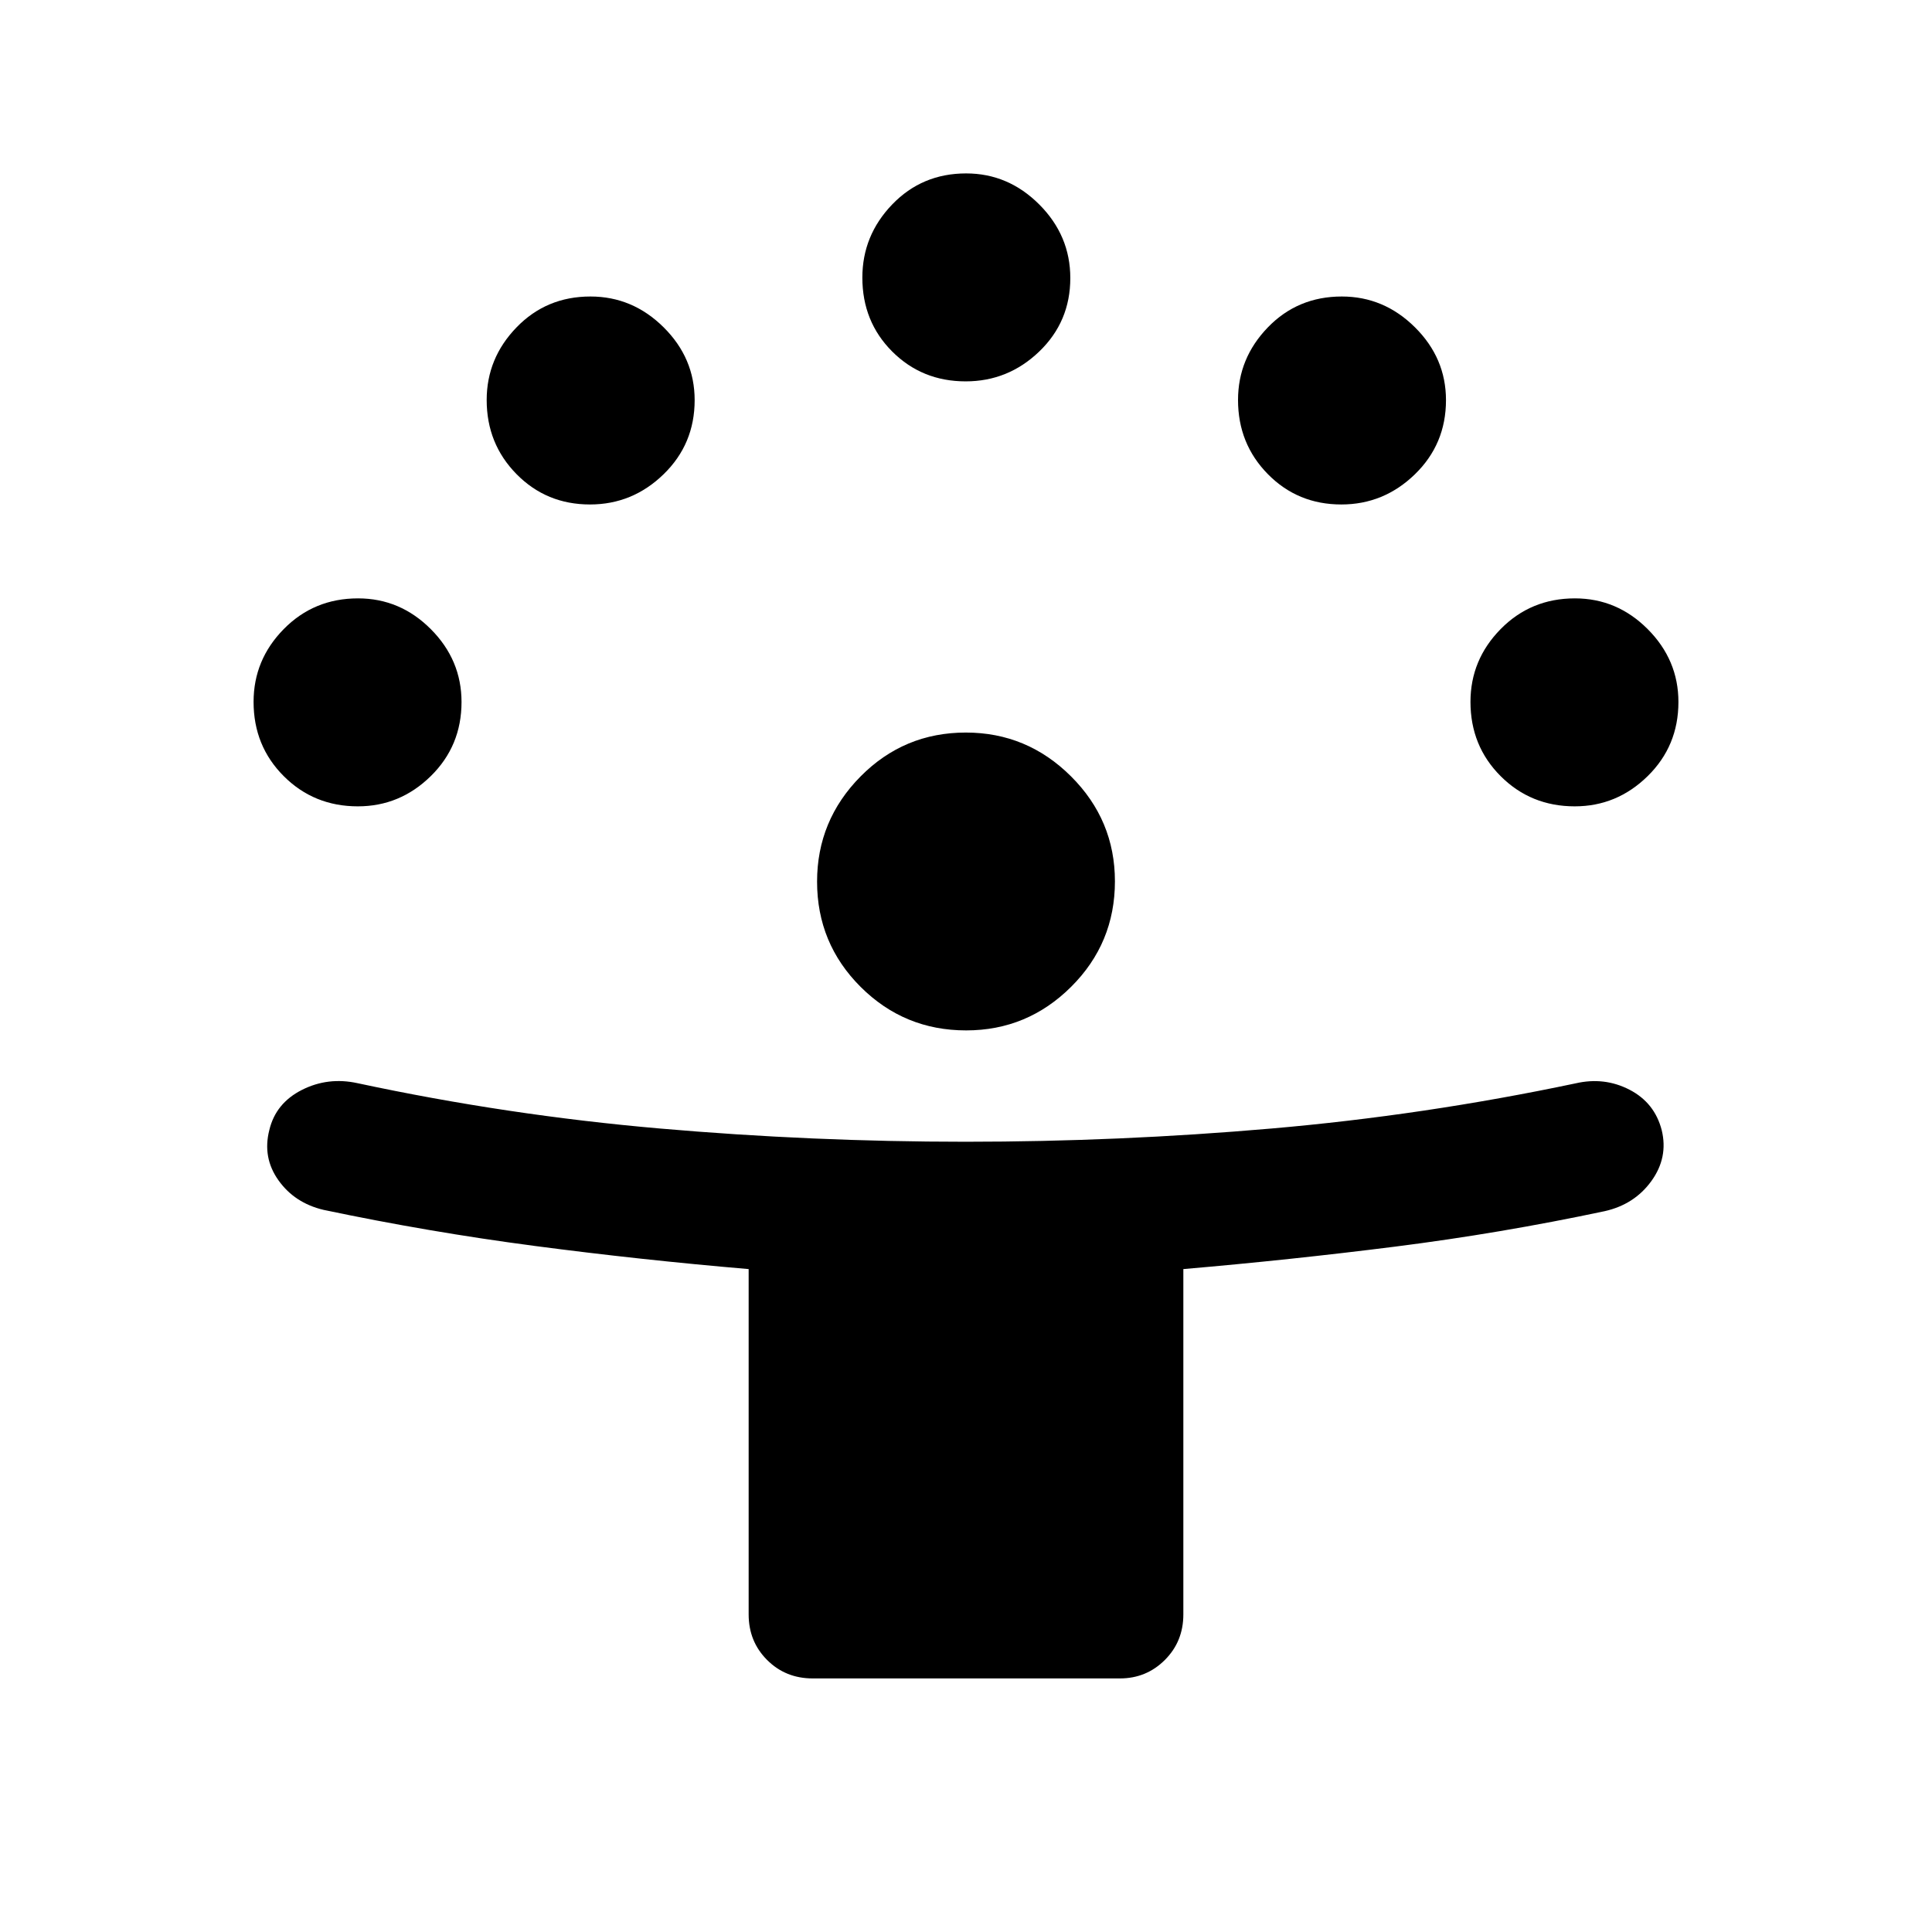 <svg xmlns="http://www.w3.org/2000/svg" height="40" viewBox="0 -960 960 960" width="40"><path d="M372-157.83V-329.4q-53.65-4.57-106.32-11.5-52.68-6.93-104.94-17.93-14.38-3.42-22.39-14.71-8.02-11.29-4.52-24.96Q137-411.83 150-418.42q13-6.58 27.71-3.34 74.43 15.93 150.16 22.51 75.73 6.58 151.88 6.58 76.26 0 152.09-6.58 75.84-6.58 150.99-22.42 14.32-3.33 26.84 3.13 12.53 6.47 16.04 20.15 3.29 13.56-5.13 25.22-8.41 11.67-23.24 15-51.84 11-104.01 17.6-52.17 6.6-105.33 11.17v171.57q0 13.5-9.19 22.66-9.19 9.17-22.31 9.17H403.83q-13.5 0-22.66-9.17-9.17-9.16-9.17-22.66ZM480.07-448q-30.74 0-52.4-21.59Q406-491.19 406-521.92q0-30.41 21.59-52.25Q449.19-596 479.92-596q30.41 0 52.25 21.75Q554-552.49 554-522.07q0 30.74-21.75 52.4Q510.49-448 480.07-448ZM177.83-559.33q-21.83 0-36.83-15t-15-36.91q0-20.93 15-36.18t36.9-15.25q20.93 0 36.18 15.3t15.25 36.2q0 21.84-15.3 36.84-15.29 15-36.2 15Zm604.67 0q-21.83 0-36.83-15t-15-36.91q0-20.93 15-36.18t36.9-15.25q20.93 0 36.18 15.3t15.25 36.2q0 21.84-15.3 36.84-15.3 15-36.2 15Zm-489.33-150q-21.67 0-36.5-15.07-14.84-15.07-14.84-36.83 0-20.78 14.84-36.11 14.83-15.33 36.73-15.33 20.93 0 36.35 15.3 15.42 15.3 15.42 36.2 0 21.84-15.45 36.84-15.44 15-36.55 15Zm373.33 0q-21.67 0-36.5-15.07-14.83-15.07-14.83-36.83 0-20.78 14.83-36.11 14.83-15.33 36.74-15.33 20.93 0 36.34 15.3 15.42 15.3 15.42 36.2 0 21.84-15.44 36.84-15.45 15-36.56 15ZM479.84-770.5q-21.67 0-36.51-14.83-14.83-14.84-14.83-36.73 0-20.93 14.83-36.35 14.84-15.42 36.73-15.42 20.93 0 36.35 15.44 15.42 15.44 15.42 36.55 0 21.67-15.44 36.51-15.44 14.83-36.55 14.83Z"/></svg>